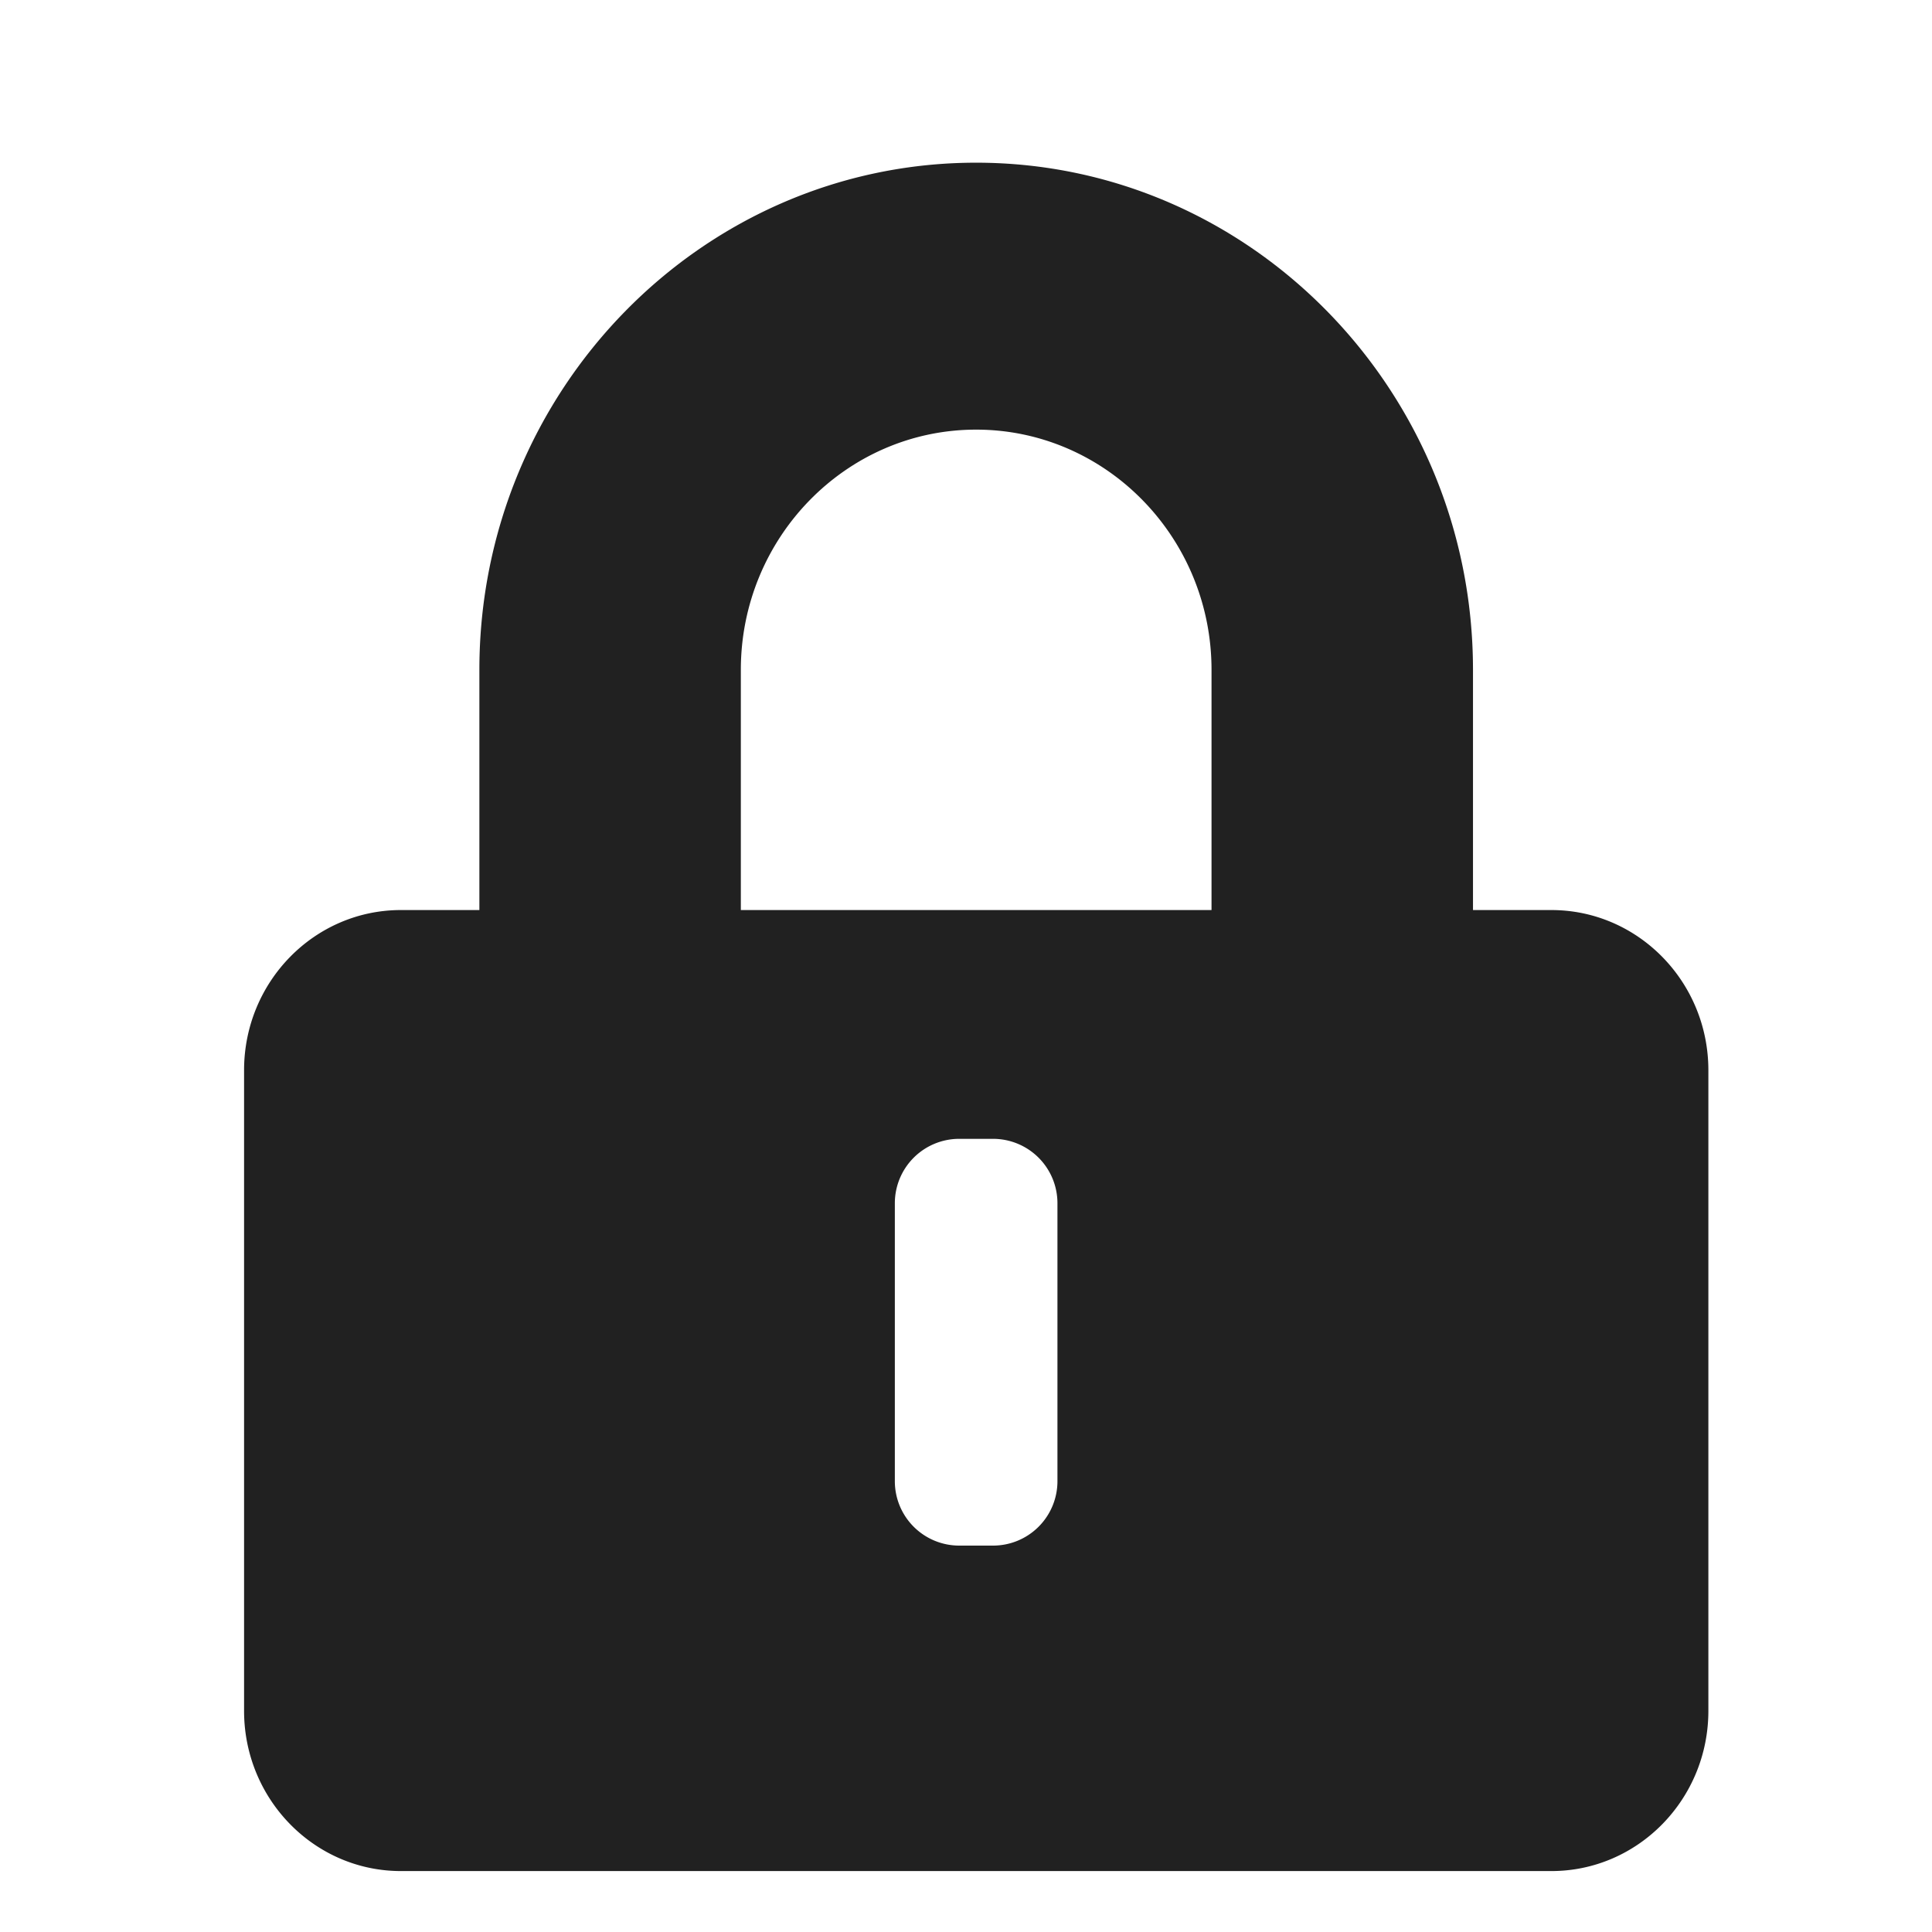 <svg xmlns="http://www.w3.org/2000/svg" width="24" height="24" viewBox="0 0 24 24">
    <path fill="#212121" fill-rule="evenodd" d="M19.272 11.305c1.076 0 1.95.891 1.95 1.99v7.958c0 1.098-.874 1.99-1.95 1.99H4.98c-1.075 0-1.948-.892-1.948-1.99v-7.958c0-1.099.873-1.99 1.948-1.99h.975V8.321c0-3.473 2.769-6.3 6.171-6.3 3.403 0 6.172 2.827 6.172 6.3v2.984h.974zm-4.222 0V8.321c0-1.645-1.312-2.984-2.924-2.984-1.612 0-2.923 1.339-2.923 2.984v2.984h5.847zm-3.134 2.842a.8.8 0 0 0-.8.8V18.4a.8.8 0 0 0 .8.8h.42a.8.8 0 0 0 .8-.8v-3.453a.8.8 0 0 0-.8-.8h-.42z"/>
</svg>
